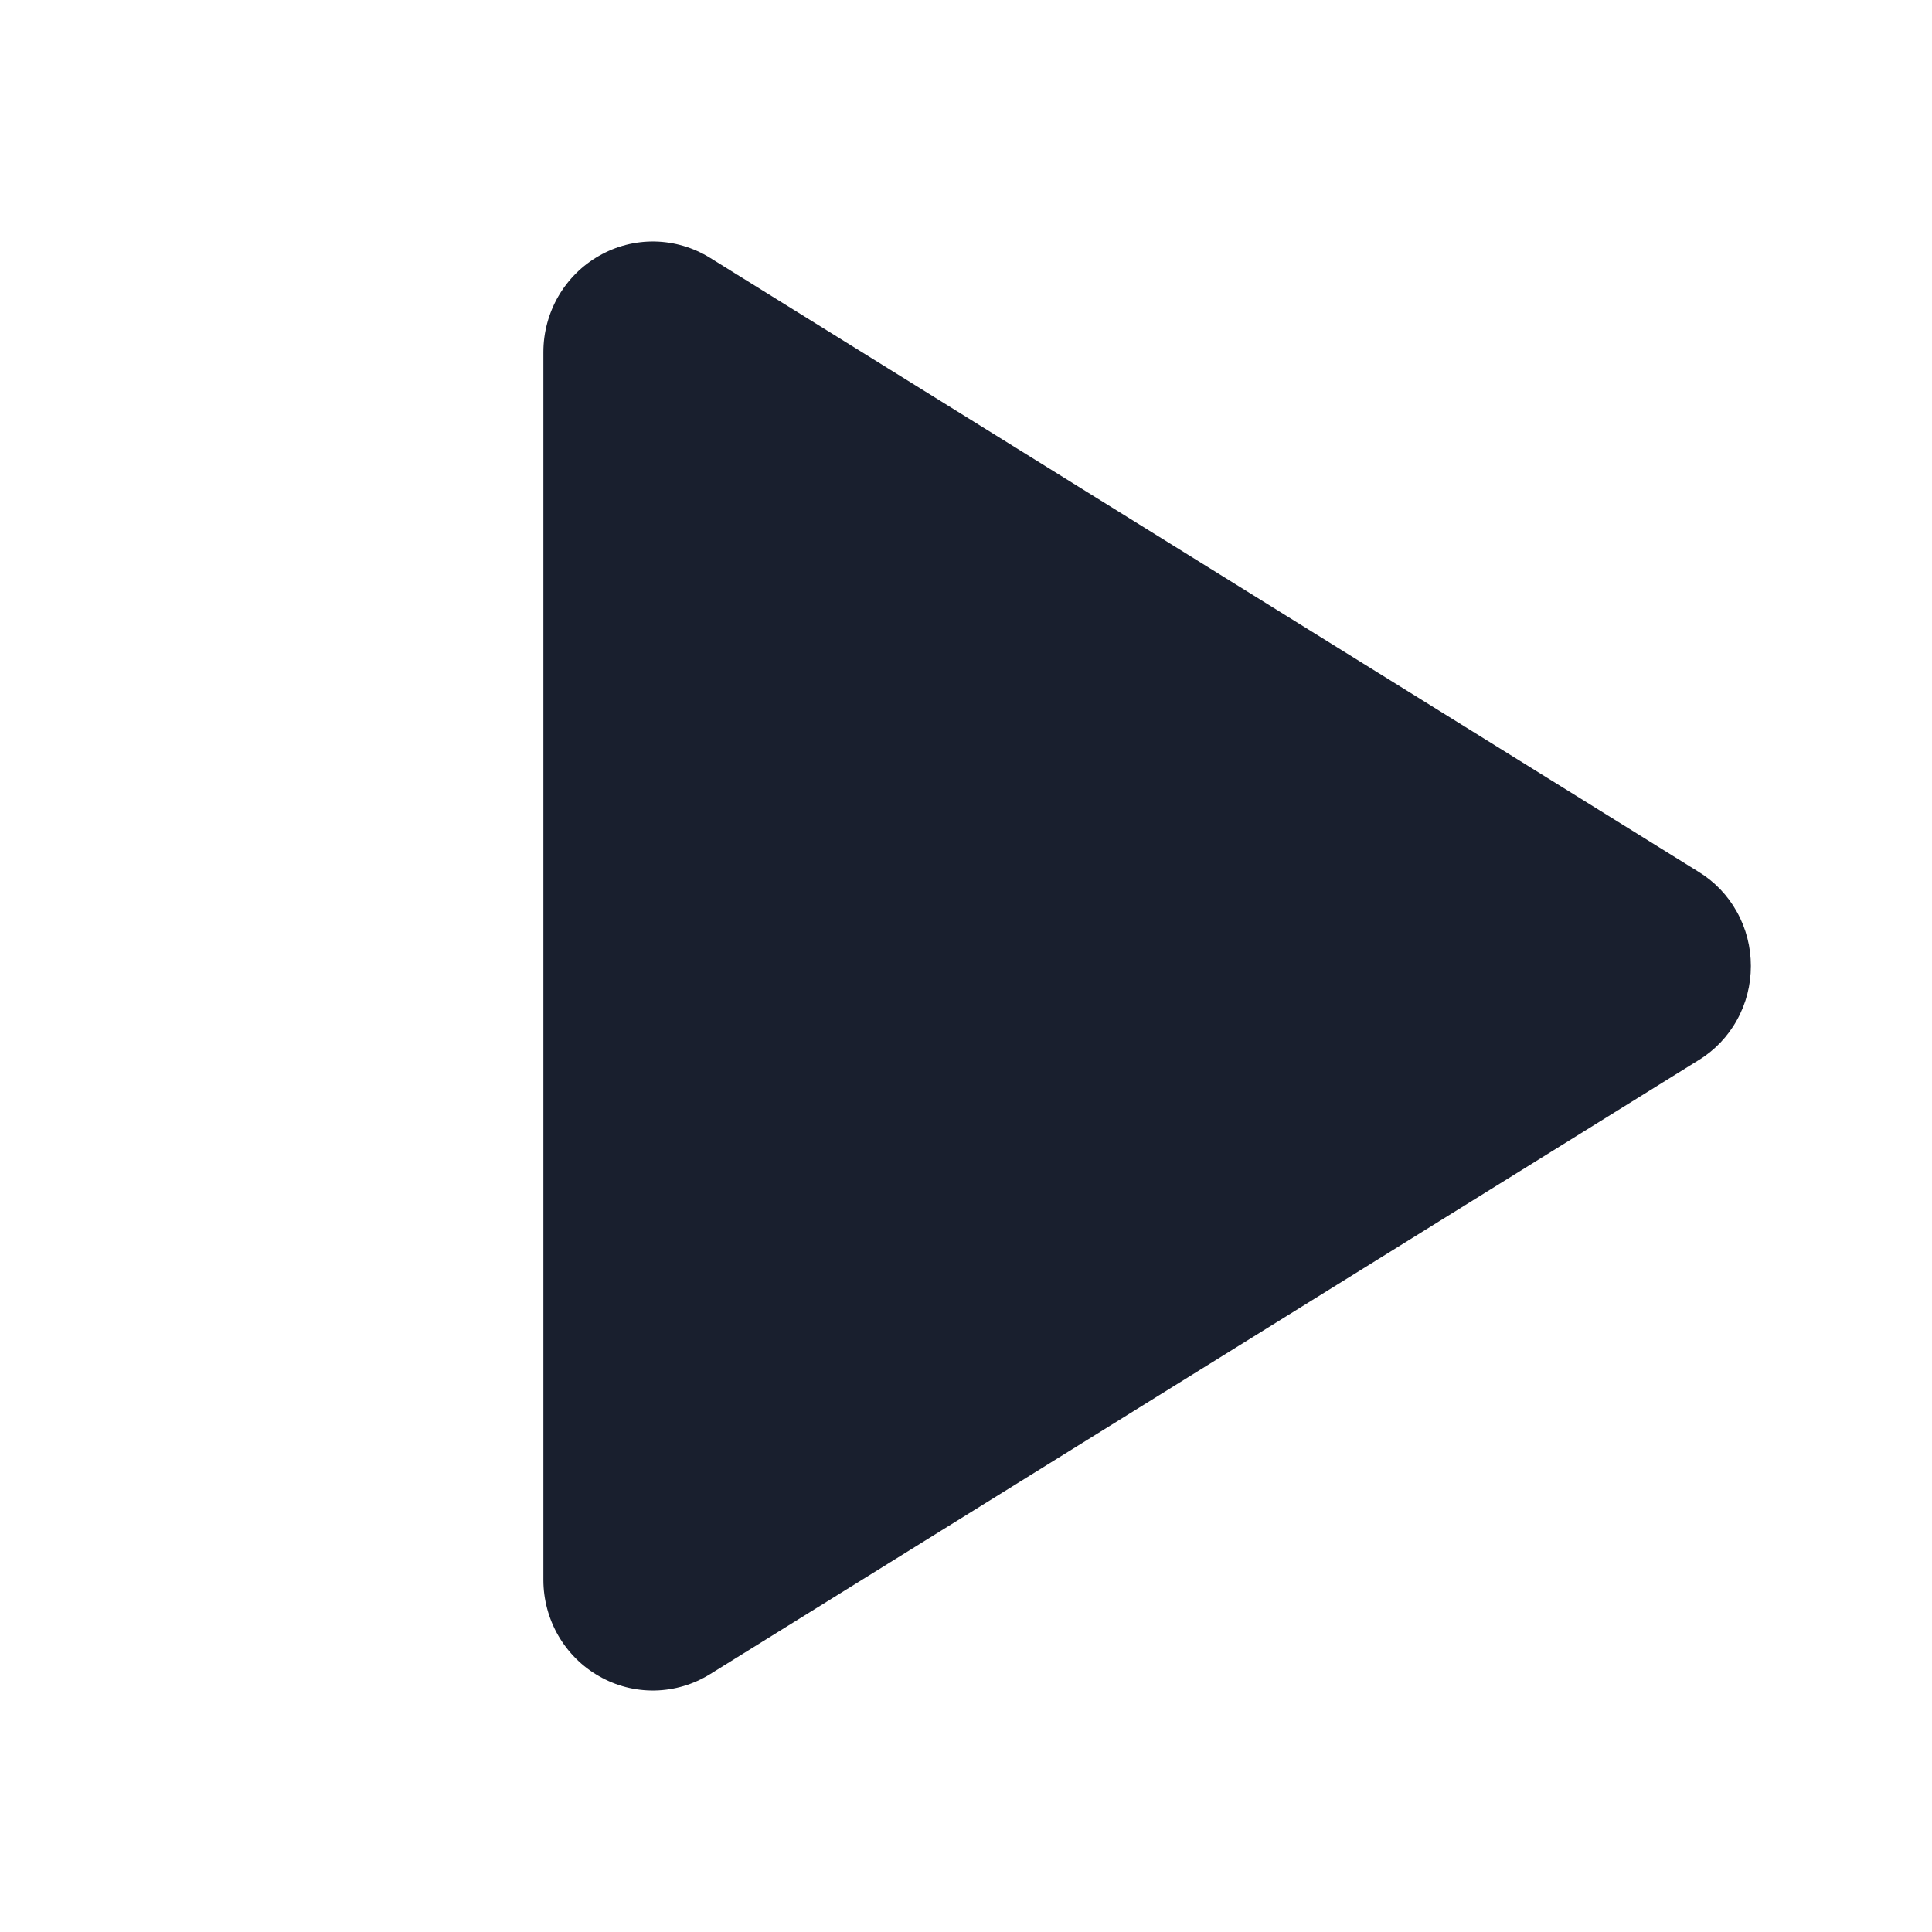 <svg width="20" height="20" viewBox="0 0 20 20" fill="none" xmlns="http://www.w3.org/2000/svg">
<path d="M18.125 10C18.125 10.196 18.076 10.389 17.981 10.559C17.887 10.73 17.75 10.873 17.585 10.974L7.352 17.33C7.18 17.437 6.982 17.496 6.78 17.5C6.578 17.504 6.378 17.453 6.202 17.352C6.027 17.253 5.882 17.108 5.78 16.933C5.679 16.758 5.625 16.558 5.625 16.355V3.645C5.625 3.442 5.679 3.242 5.78 3.067C5.882 2.892 6.027 2.747 6.202 2.648C6.378 2.547 6.578 2.496 6.78 2.5C6.982 2.504 7.18 2.563 7.352 2.67L17.585 9.026C17.75 9.127 17.887 9.27 17.981 9.441C18.076 9.611 18.125 9.804 18.125 10Z" fill="#191F2E"/>
</svg>

